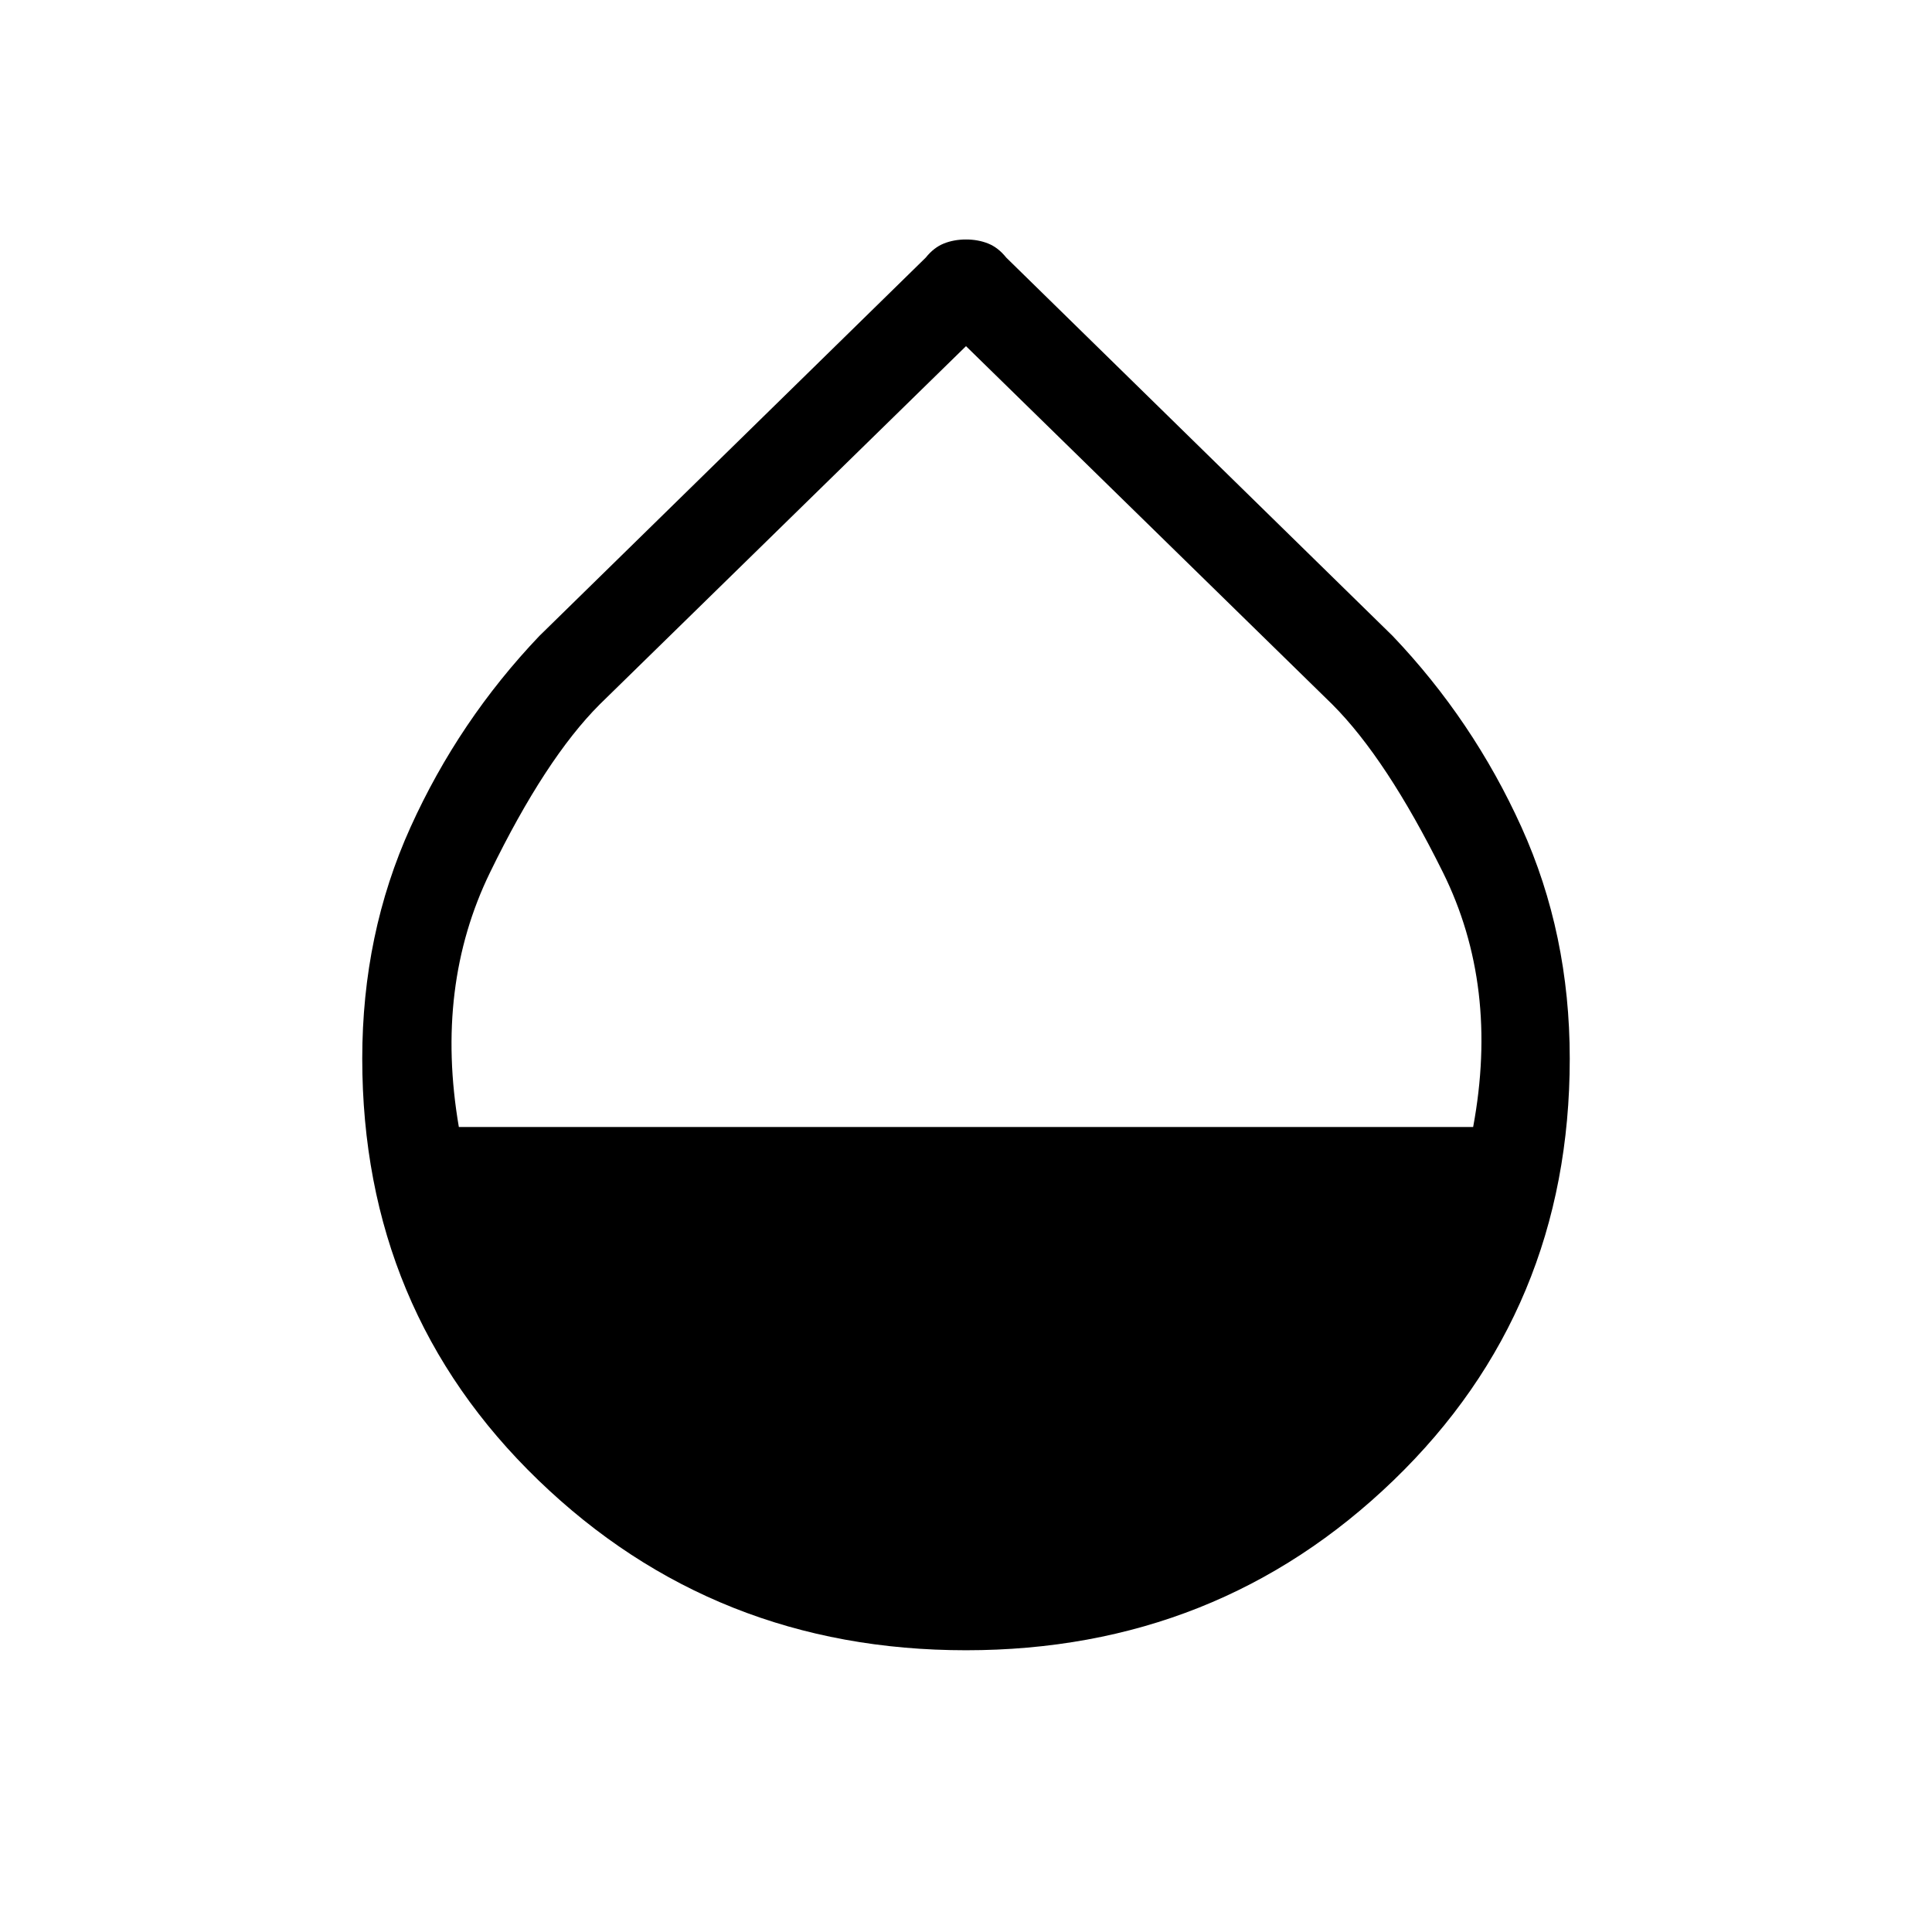 <svg xmlns="http://www.w3.org/2000/svg" width="48" height="48" viewBox="0 0 48 48"><path d="M24 41q-6.25 0-10.625-4.225T9 26.3q0-3.1 1.2-5.75t3.2-4.75L23 6.4q.2-.25.45-.35.25-.1.55-.1.3 0 .55.1.25.1.45.35l9.6 9.4q2 2.1 3.2 4.75Q39 23.2 39 26.3q0 6.25-4.375 10.475T24 41ZM11.4 28h25.2q.65-3.5-.75-6.325T33.1 17.5L24 8.6l-9.1 8.9q-1.35 1.35-2.725 4.175Q10.8 24.5 11.4 28Z"/></svg>